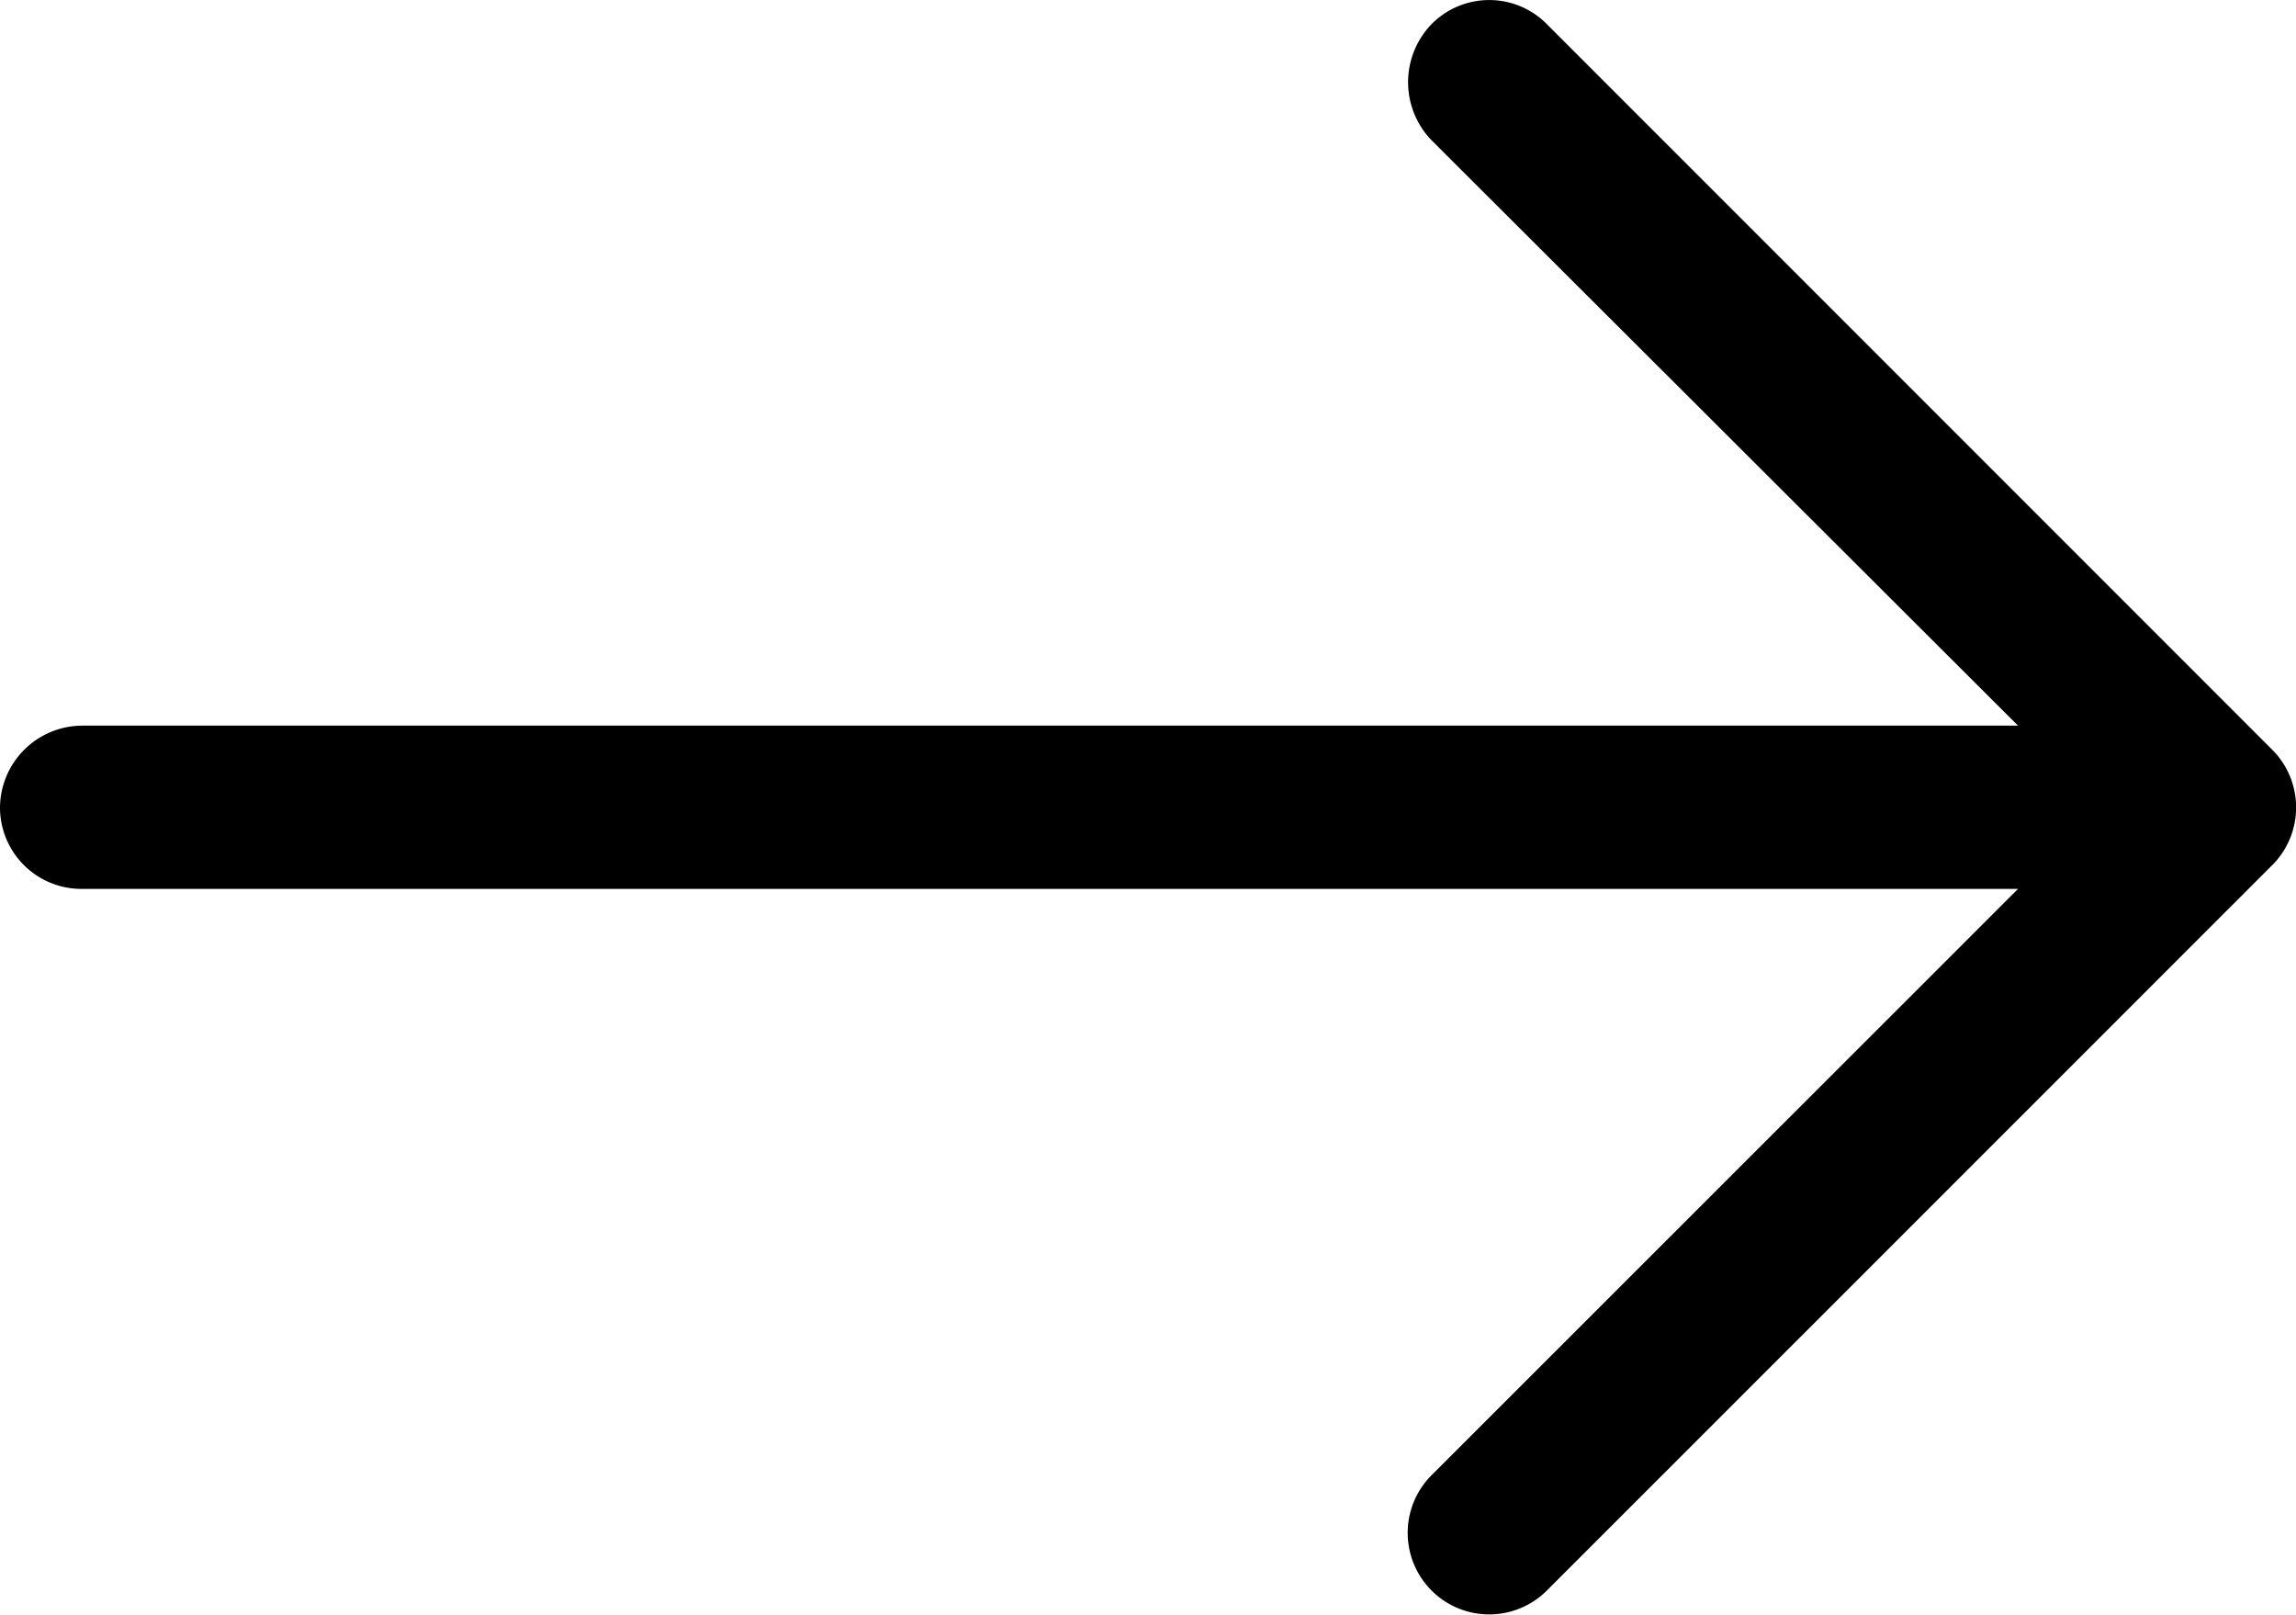 <svg xmlns="http://www.w3.org/2000/svg" viewBox="0 0 21.987 15.457">
    <path d="M14.815 15.225a.78.78 0 0 1-1.108-1.1l5.618-5.615H.787A.78.78 0 0 1 0 7.734a.79.79 0 0 1 .787-.787h18.538l-5.618-5.606a.8.8 0 0 1 0-1.108.776.776 0 0 1 1.108 0l6.947 6.947a.782.782 0 0 1 0 1.1z"/>
</svg>
